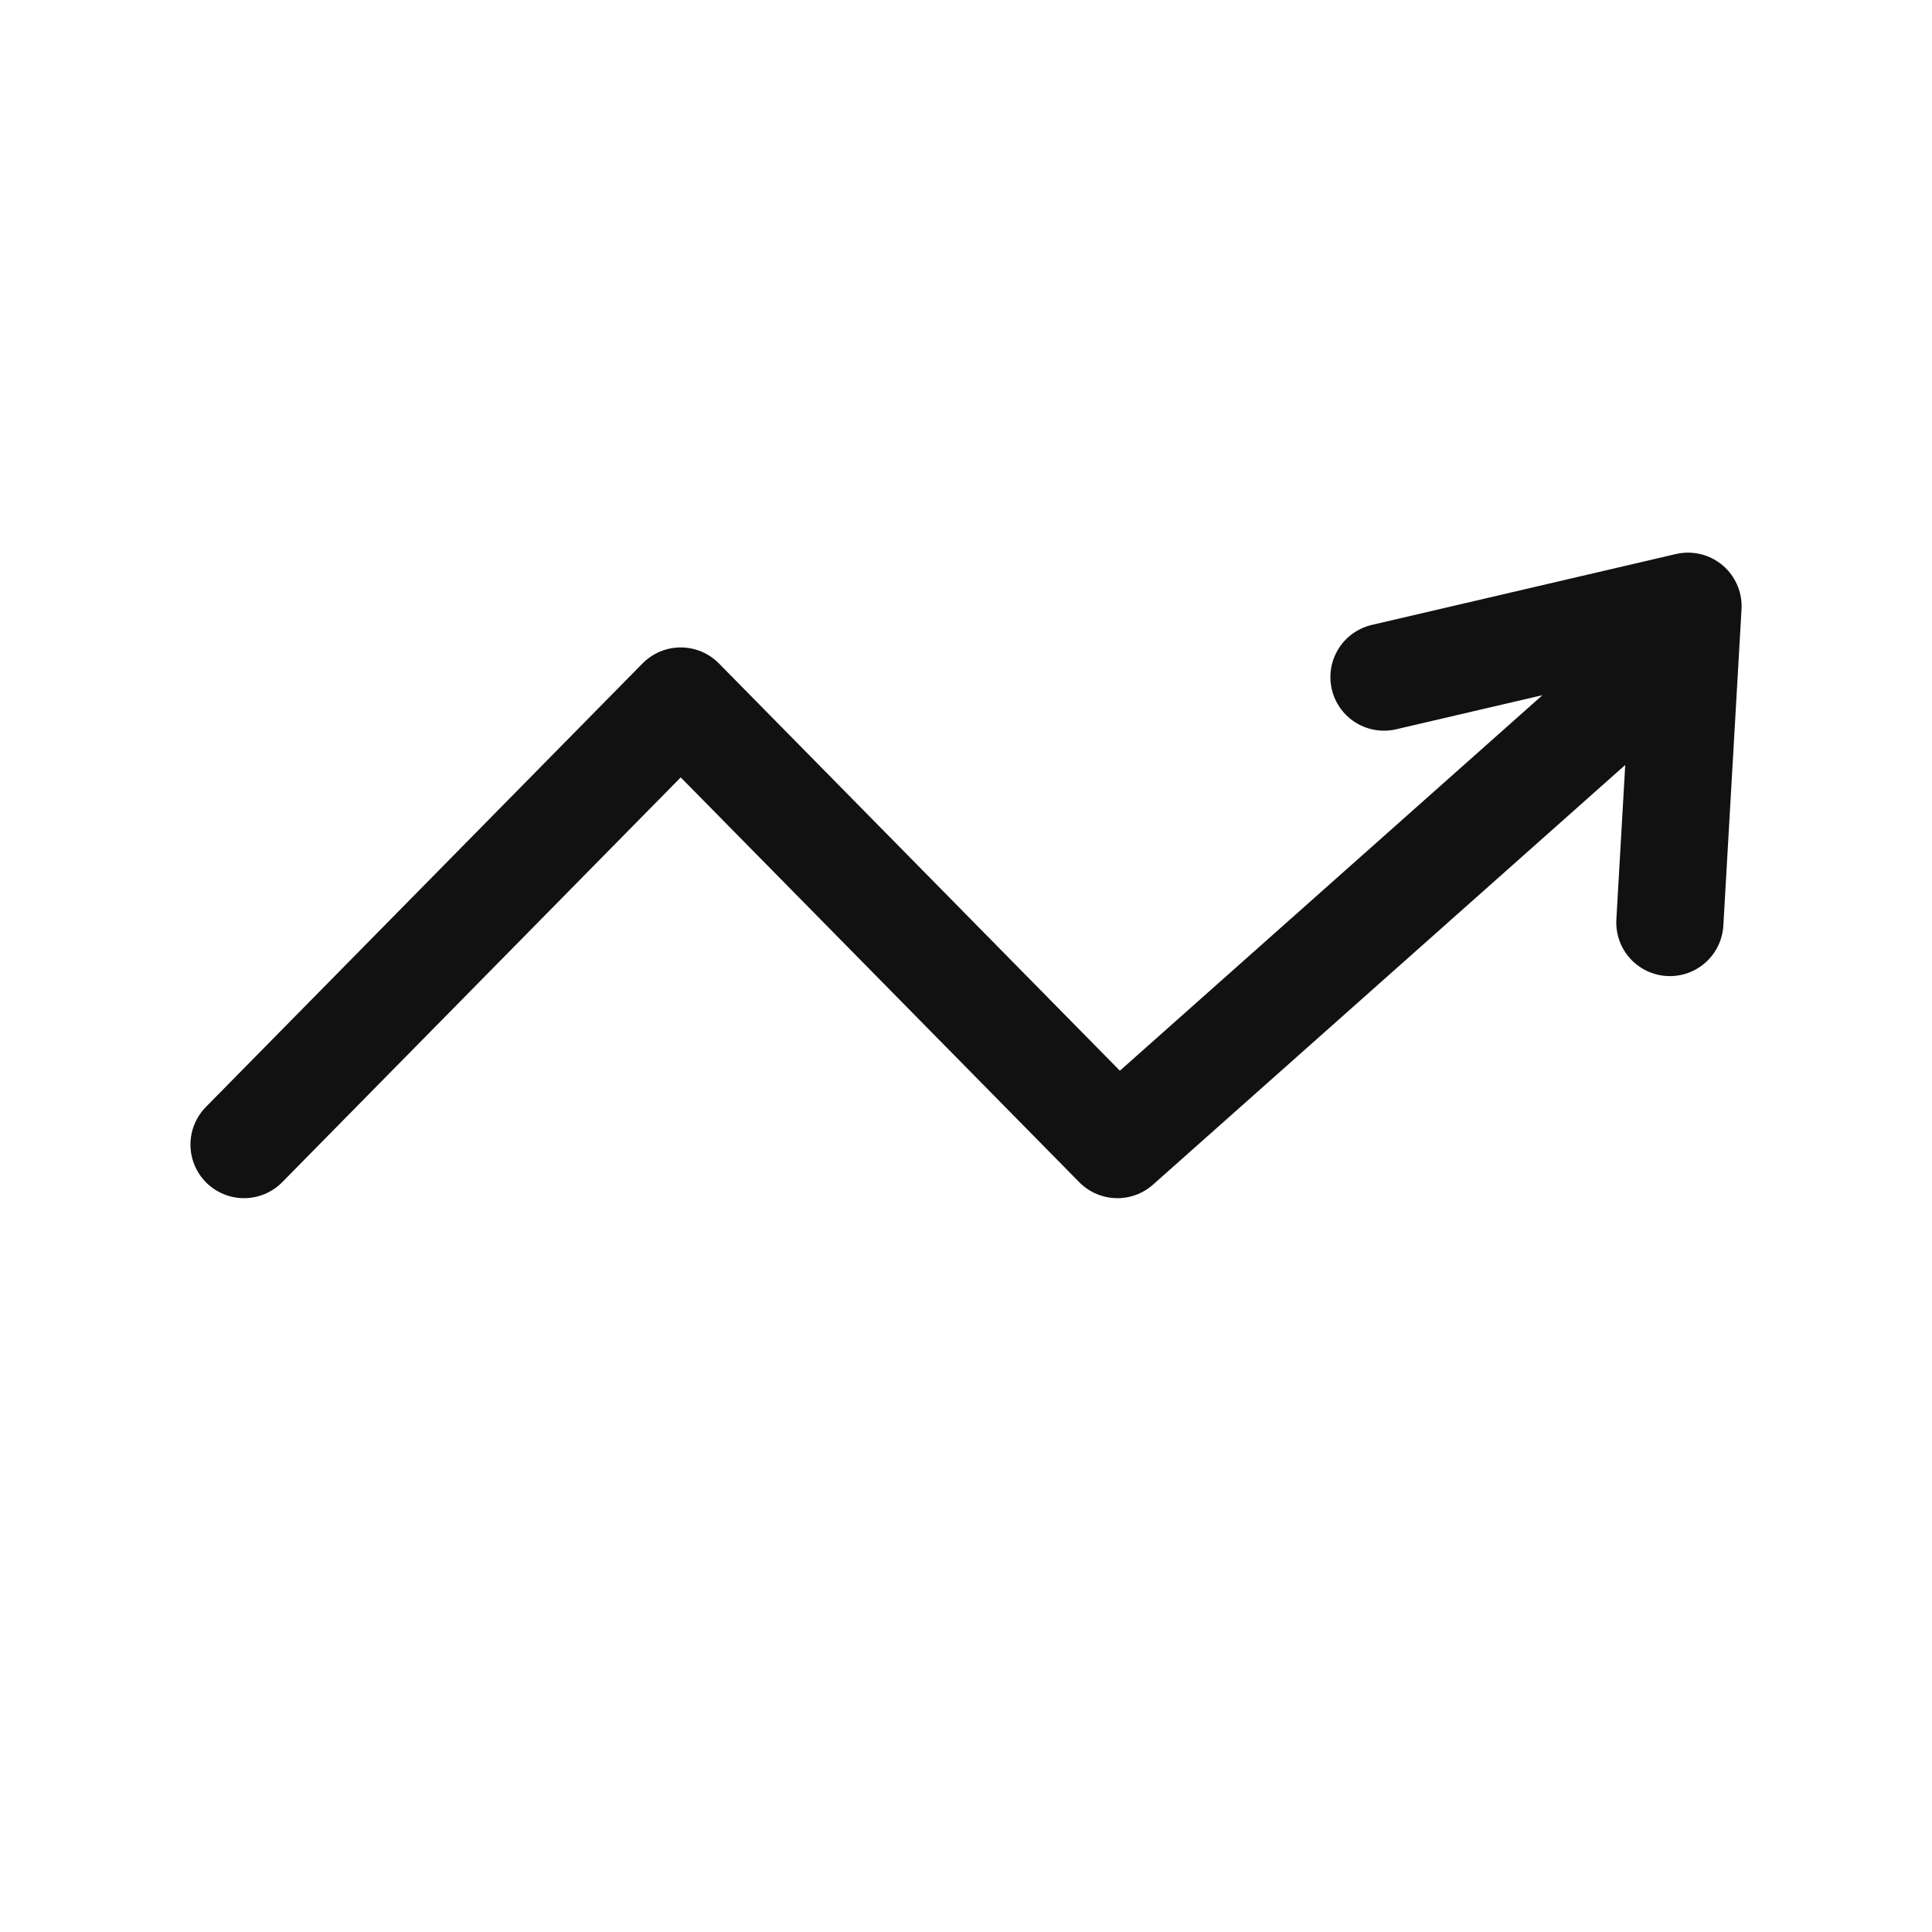 <?xml version="1.0" encoding="UTF-8"?>
<!-- Created with Inkscape (http://www.inkscape.org/) -->
<svg id="SVGRoot" width="32" height="32" version="1.1" viewBox="0 0 32 32" xmlns="http://www.w3.org/2000/svg">
 <path d="m22.923 11.215 5.036-1.174-0.301 5.239m-23.616 3.678 7.233-7.347 7.233 7.347 8.267-7.347" fill="none" opacity=".93" stroke="currentColor" stroke-linecap="round" stroke-linejoin="round" stroke-width="1.775" style="paint-order:stroke markers fill"/>
</svg>

